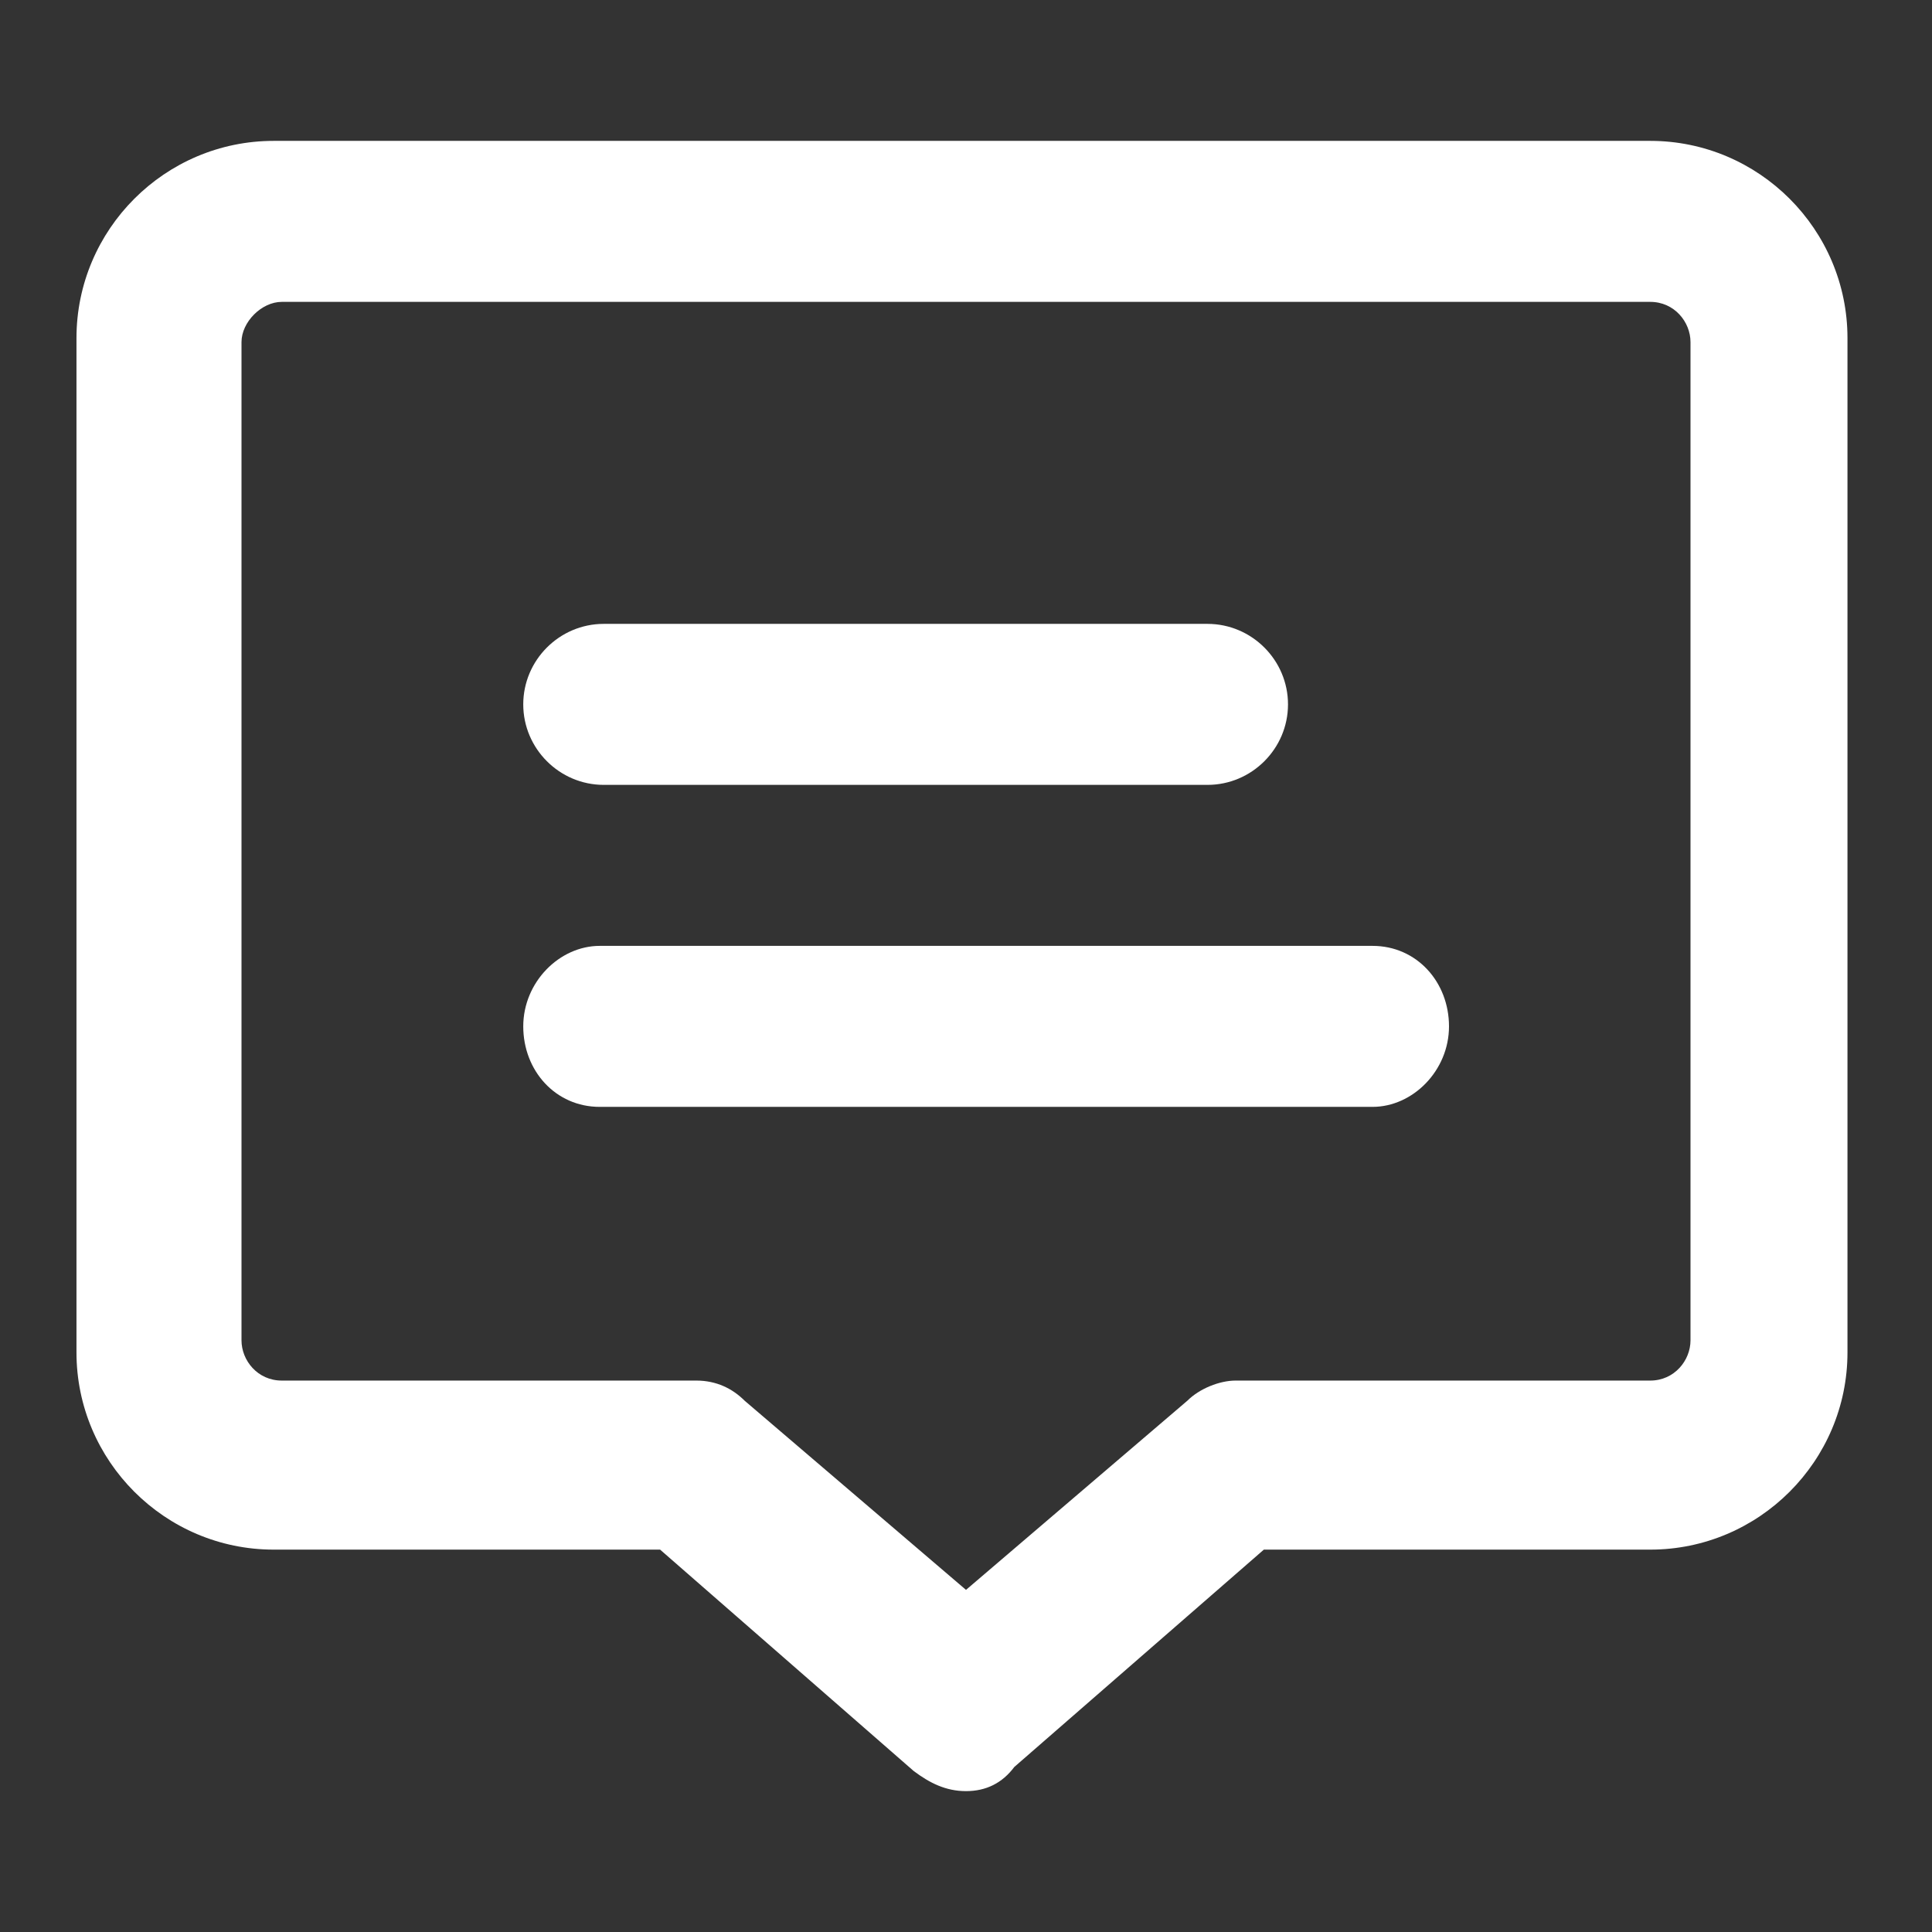 <?xml version="1.0" encoding="utf-8"?>
<!-- Generator: Adobe Illustrator 22.0.0, SVG Export Plug-In . SVG Version: 6.00 Build 0)  -->
<svg version="1.1" id="图层_1" xmlns="http://www.w3.org/2000/svg" xmlns:xlink="http://www.w3.org/1999/xlink" x="0px" y="0px"
	 viewBox="0 0 48 48" style="enable-background:new 0 0 48 48;" xml:space="preserve">
<rect x="0" y="0" width="48" height="48" fill="#333333" stroke="none"/>
<style type="text/css">
	.st0{fill:#FFFFFF;}
</style>
<title>icon-自动回复-pressed</title>
<desc>Created with Sketch.</desc>
<g id="Page-1">
	<g id="自动回复" transform="translate(-546, -244)">
		<path id="icon-自动回复-pressed" class="st0" d="M580.1,271.5h-19.2c-1.1,0-1.9-0.9-1.9-2s0.9-2,1.9-2h19.2
			c1.1,0,1.9,0.9,1.9,2S581.1,271.5,580.1,271.5z M576,263.5H561c-1.1,0-2-0.9-2-2s0.9-2,2-2H576c1.1,0,2,0.9,2,2
			S577.1,263.5,576,263.5z M570,288.5c-0.5,0-0.9-0.2-1.3-0.5l-6.3-5.5h-9.6c-2.7,0-4.9-2.2-4.9-4.9v-25.2c0-2.7,2.2-4.9,4.9-4.9
			h34.2c2.7,0,4.9,2.2,4.9,4.9v25.2c0,2.7-2.2,4.9-4.9,4.9h-9.6l-6.2,5.4C570.9,288.3,570.5,288.5,570,288.5z M553,251.5
			c-0.5,0-1,0.5-1,1v24.8c0,0.5,0.4,1,1,1h10.3c0.5,0,0.9,0.2,1.2,0.5l5.5,4.7l5.5-4.7c0.3-0.3,0.8-0.5,1.2-0.5H587c0.6,0,1-0.5,1-1
			v-24.8c0-0.5-0.4-1-1-1L553,251.5L553,251.5z"/>
	</g>
</g>
</svg>
